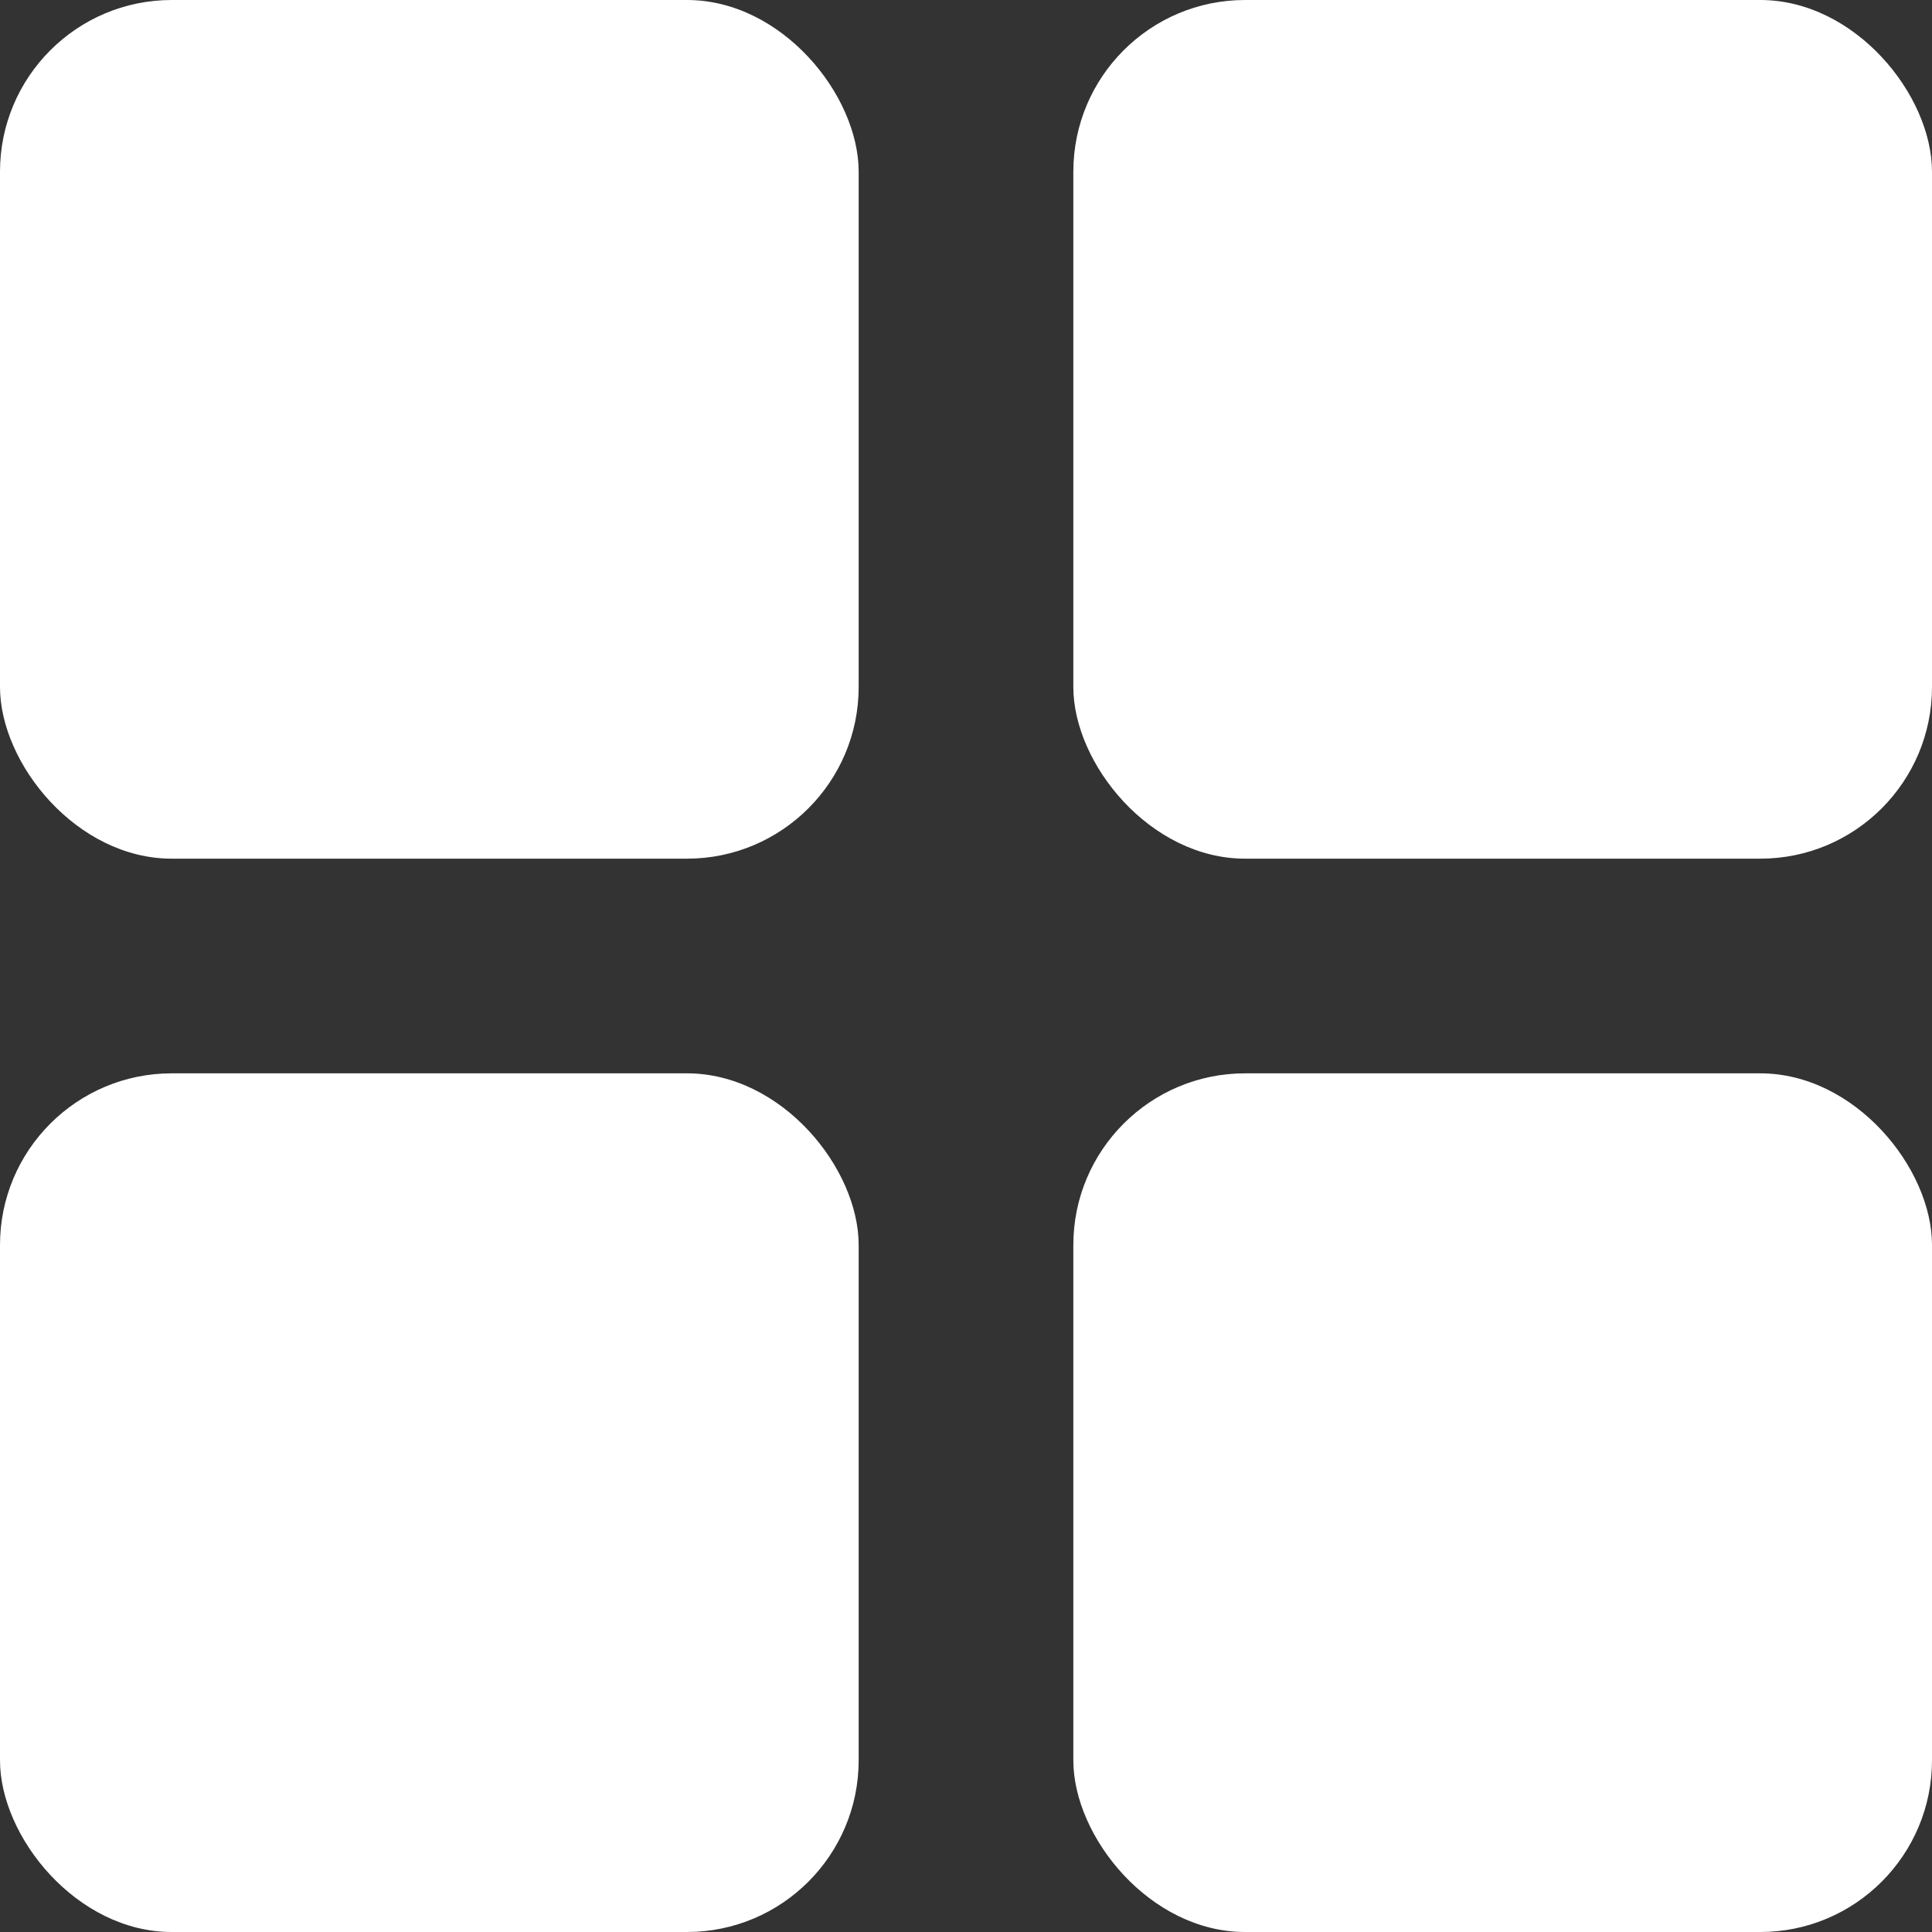 <svg width="45" height="45" viewBox="0 0 45 45" fill="white" xmlns="http://www.w3.org/2000/svg">
<rect x="0" y="0" width="45" height="45" fill="#333333" stroke="none"/>
<g clip-path="url(#clip0_431_13)">
<rect width="20" height="20" rx="4"/>
<rect x="25" width="20" height="20" rx="4"/>
<rect y="25" width="20" height="20" rx="4"/>
<rect x="25" y="25" width="20" height="20" rx="4"/>
</g>
<defs>
<clipPath id="clip0_431_13">
<rect width="45" height="45"/>
</clipPath>
</defs>
</svg>
